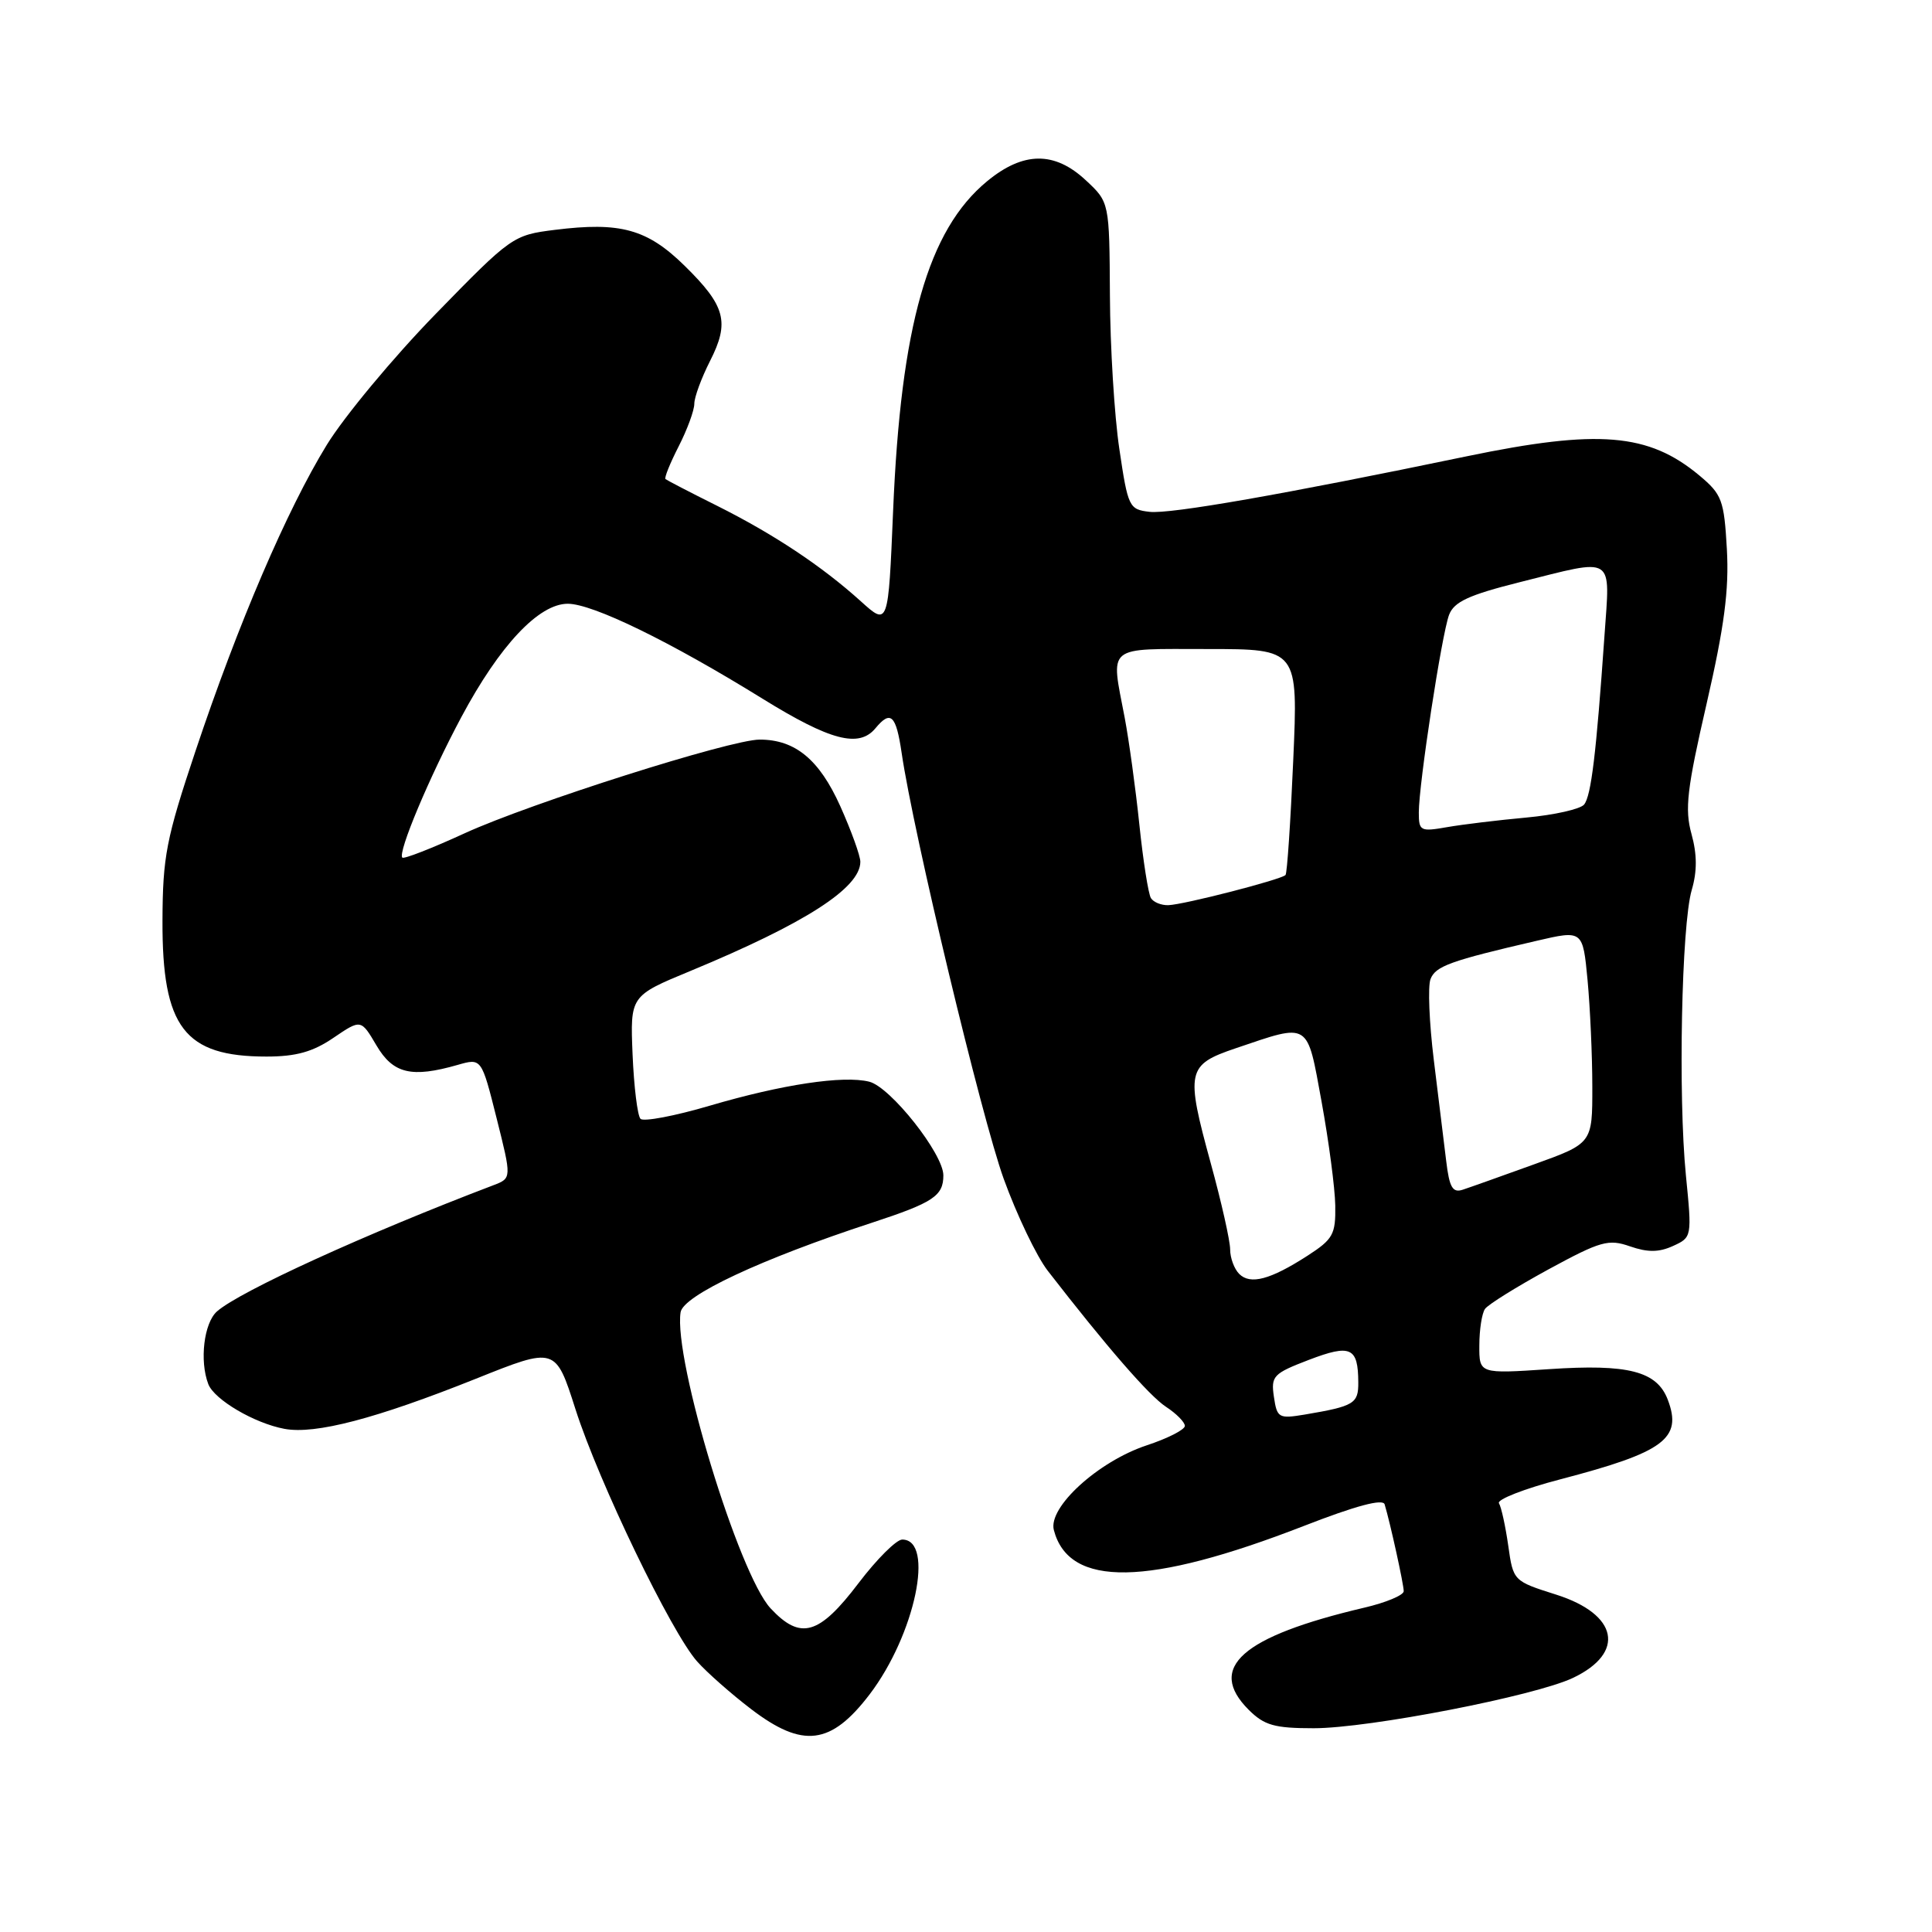 <?xml version="1.0" encoding="UTF-8" standalone="no"?>
<!DOCTYPE svg PUBLIC "-//W3C//DTD SVG 1.1//EN" "http://www.w3.org/Graphics/SVG/1.1/DTD/svg11.dtd" >
<svg xmlns="http://www.w3.org/2000/svg" xmlns:xlink="http://www.w3.org/1999/xlink" version="1.1" viewBox="0 0 256 256">
 <g >
 <path fill="currentColor"
d=" M 115.24 224.50 C 121.25 216.60 123.90 204.00 119.55 204.00 C 118.78 204.00 116.18 206.59 113.78 209.75 C 108.53 216.67 106.08 217.37 102.11 213.12 C 97.89 208.60 89.23 180.14 90.18 173.89 C 90.52 171.66 100.84 166.83 115.50 162.03 C 123.67 159.35 125.00 158.47 125.00 155.74 C 125.00 152.89 118.00 144.04 115.18 143.33 C 111.74 142.47 103.64 143.69 94.05 146.51 C 89.40 147.88 85.27 148.66 84.87 148.25 C 84.47 147.84 84.00 144.00 83.82 139.73 C 83.50 131.96 83.50 131.96 91.50 128.65 C 106.68 122.36 114.00 117.66 114.00 114.19 C 114.00 113.40 112.80 110.08 111.34 106.82 C 108.56 100.64 105.37 98.00 100.66 98.00 C 96.80 98.00 70.30 106.42 61.60 110.40 C 57.25 112.40 53.52 113.85 53.31 113.64 C 52.67 113.00 56.89 102.95 61.14 95.00 C 66.20 85.53 71.39 80.00 75.23 80.00 C 78.53 80.00 88.78 84.99 101.07 92.60 C 110.03 98.14 113.82 99.13 116.00 96.50 C 118.02 94.06 118.73 94.73 119.47 99.75 C 121.02 110.38 130.06 148.08 133.00 156.21 C 134.74 161.01 137.36 166.48 138.83 168.38 C 146.64 178.46 152.27 184.95 154.50 186.41 C 155.88 187.31 157.00 188.45 157.00 188.94 C 157.00 189.44 154.72 190.60 151.93 191.52 C 145.50 193.66 138.85 199.73 139.64 202.74 C 141.64 210.40 152.13 210.22 172.81 202.18 C 179.64 199.52 183.24 198.56 183.47 199.33 C 184.23 201.86 186.00 209.94 186.00 210.84 C 186.00 211.37 183.64 212.36 180.75 213.03 C 164.53 216.85 159.87 220.96 165.45 226.55 C 167.53 228.62 168.86 229.00 174.08 229.00 C 181.39 229.00 203.43 224.72 208.45 222.32 C 215.43 218.99 214.40 213.90 206.21 211.30 C 200.53 209.50 200.51 209.49 199.85 204.80 C 199.48 202.22 198.93 199.69 198.62 199.19 C 198.31 198.70 201.98 197.26 206.78 196.01 C 220.51 192.42 222.95 190.62 220.99 185.47 C 219.55 181.69 215.76 180.71 205.25 181.42 C 196.00 182.04 196.00 182.04 196.02 178.27 C 196.02 176.20 196.36 174.02 196.77 173.44 C 197.17 172.86 200.95 170.51 205.16 168.21 C 212.10 164.44 213.13 164.15 215.99 165.15 C 218.33 165.96 219.82 165.95 221.68 165.10 C 224.19 163.96 224.20 163.89 223.39 155.73 C 222.35 145.20 222.81 122.57 224.16 117.94 C 224.89 115.46 224.88 113.22 224.13 110.50 C 223.22 107.22 223.53 104.54 226.14 93.22 C 228.49 82.99 229.12 78.16 228.82 72.77 C 228.45 66.25 228.17 65.51 225.17 63.00 C 218.44 57.39 211.81 56.84 194.36 60.46 C 170.06 65.51 155.05 68.14 152.32 67.82 C 149.61 67.51 149.46 67.20 148.32 59.50 C 147.66 55.10 147.10 45.94 147.07 39.15 C 147.00 26.80 147.00 26.80 143.89 23.90 C 139.74 20.02 135.60 20.05 130.79 24.02 C 122.97 30.47 119.36 43.13 118.34 67.73 C 117.70 82.96 117.70 82.96 114.06 79.67 C 108.90 75.01 102.53 70.78 95.00 67.01 C 91.42 65.23 88.36 63.63 88.18 63.48 C 88.00 63.32 88.79 61.37 89.93 59.14 C 91.07 56.91 92.00 54.37 92.00 53.50 C 92.00 52.63 92.94 50.09 94.08 47.84 C 96.71 42.68 96.14 40.54 90.72 35.22 C 85.76 30.35 82.21 29.37 73.50 30.46 C 67.99 31.15 67.74 31.32 57.70 41.63 C 52.09 47.39 45.61 55.19 43.30 58.95 C 38.03 67.54 31.54 82.66 25.91 99.50 C 22.02 111.13 21.56 113.50 21.53 122.00 C 21.48 136.14 24.44 140.00 35.31 140.00 C 39.22 140.00 41.45 139.38 44.18 137.52 C 47.83 135.04 47.83 135.04 49.88 138.52 C 52.09 142.28 54.53 142.86 60.66 141.10 C 63.80 140.20 63.80 140.20 65.80 148.16 C 67.80 156.12 67.80 156.12 65.40 157.04 C 48.55 163.45 31.78 171.10 28.75 173.77 C 27.02 175.30 26.42 180.32 27.60 183.40 C 28.39 185.46 33.71 188.59 37.69 189.33 C 41.77 190.09 49.80 187.99 63.06 182.69 C 73.61 178.46 73.61 178.46 76.25 186.72 C 79.34 196.38 88.96 216.33 92.38 220.16 C 93.69 221.63 96.90 224.46 99.52 226.46 C 106.38 231.70 110.11 231.23 115.24 224.50 Z  M 168.80 185.09 C 168.39 182.33 168.71 182.00 173.43 180.19 C 178.98 178.07 179.96 178.52 179.98 183.18 C 180.00 185.99 179.43 186.33 172.87 187.44 C 169.43 188.01 169.21 187.88 168.80 185.09 Z  M 164.20 168.80 C 163.54 168.14 163.00 166.68 163.00 165.55 C 163.00 164.42 161.85 159.30 160.44 154.17 C 157.08 141.91 157.25 141.10 163.74 138.90 C 173.64 135.55 173.15 135.25 175.12 146.00 C 176.07 151.22 176.89 157.41 176.93 159.74 C 176.99 163.57 176.64 164.20 173.25 166.39 C 168.32 169.57 165.67 170.27 164.20 168.80 Z  M 191.63 153.85 C 191.34 151.46 190.60 145.44 189.99 140.48 C 189.38 135.52 189.18 130.69 189.55 129.74 C 190.21 128.02 192.17 127.31 203.62 124.66 C 209.73 123.24 209.73 123.24 210.36 129.87 C 210.70 133.52 210.99 139.88 210.99 144.00 C 211.00 151.50 211.00 151.50 203.25 154.29 C 198.99 155.83 194.75 157.34 193.83 157.64 C 192.48 158.09 192.05 157.35 191.63 153.85 Z  M 152.50 119.00 C 152.16 118.44 151.47 114.06 150.97 109.25 C 150.47 104.44 149.59 98.08 149.03 95.11 C 147.17 85.35 146.39 86.00 160.00 86.00 C 172.01 86.00 172.01 86.00 171.36 100.75 C 171.01 108.86 170.55 115.70 170.34 115.94 C 169.82 116.54 156.89 119.87 154.81 119.94 C 153.88 119.97 152.84 119.55 152.50 119.00 Z  M 188.00 107.66 C 188.00 103.87 191.04 84.03 192.01 81.47 C 192.67 79.74 194.61 78.84 201.38 77.14 C 214.14 73.94 213.35 73.44 212.60 84.25 C 211.51 99.87 210.84 105.45 209.90 106.61 C 209.40 107.21 205.96 107.99 202.25 108.33 C 198.54 108.67 193.81 109.24 191.75 109.60 C 188.21 110.22 188.00 110.12 188.00 107.66 Z "/>
</g>
</svg>